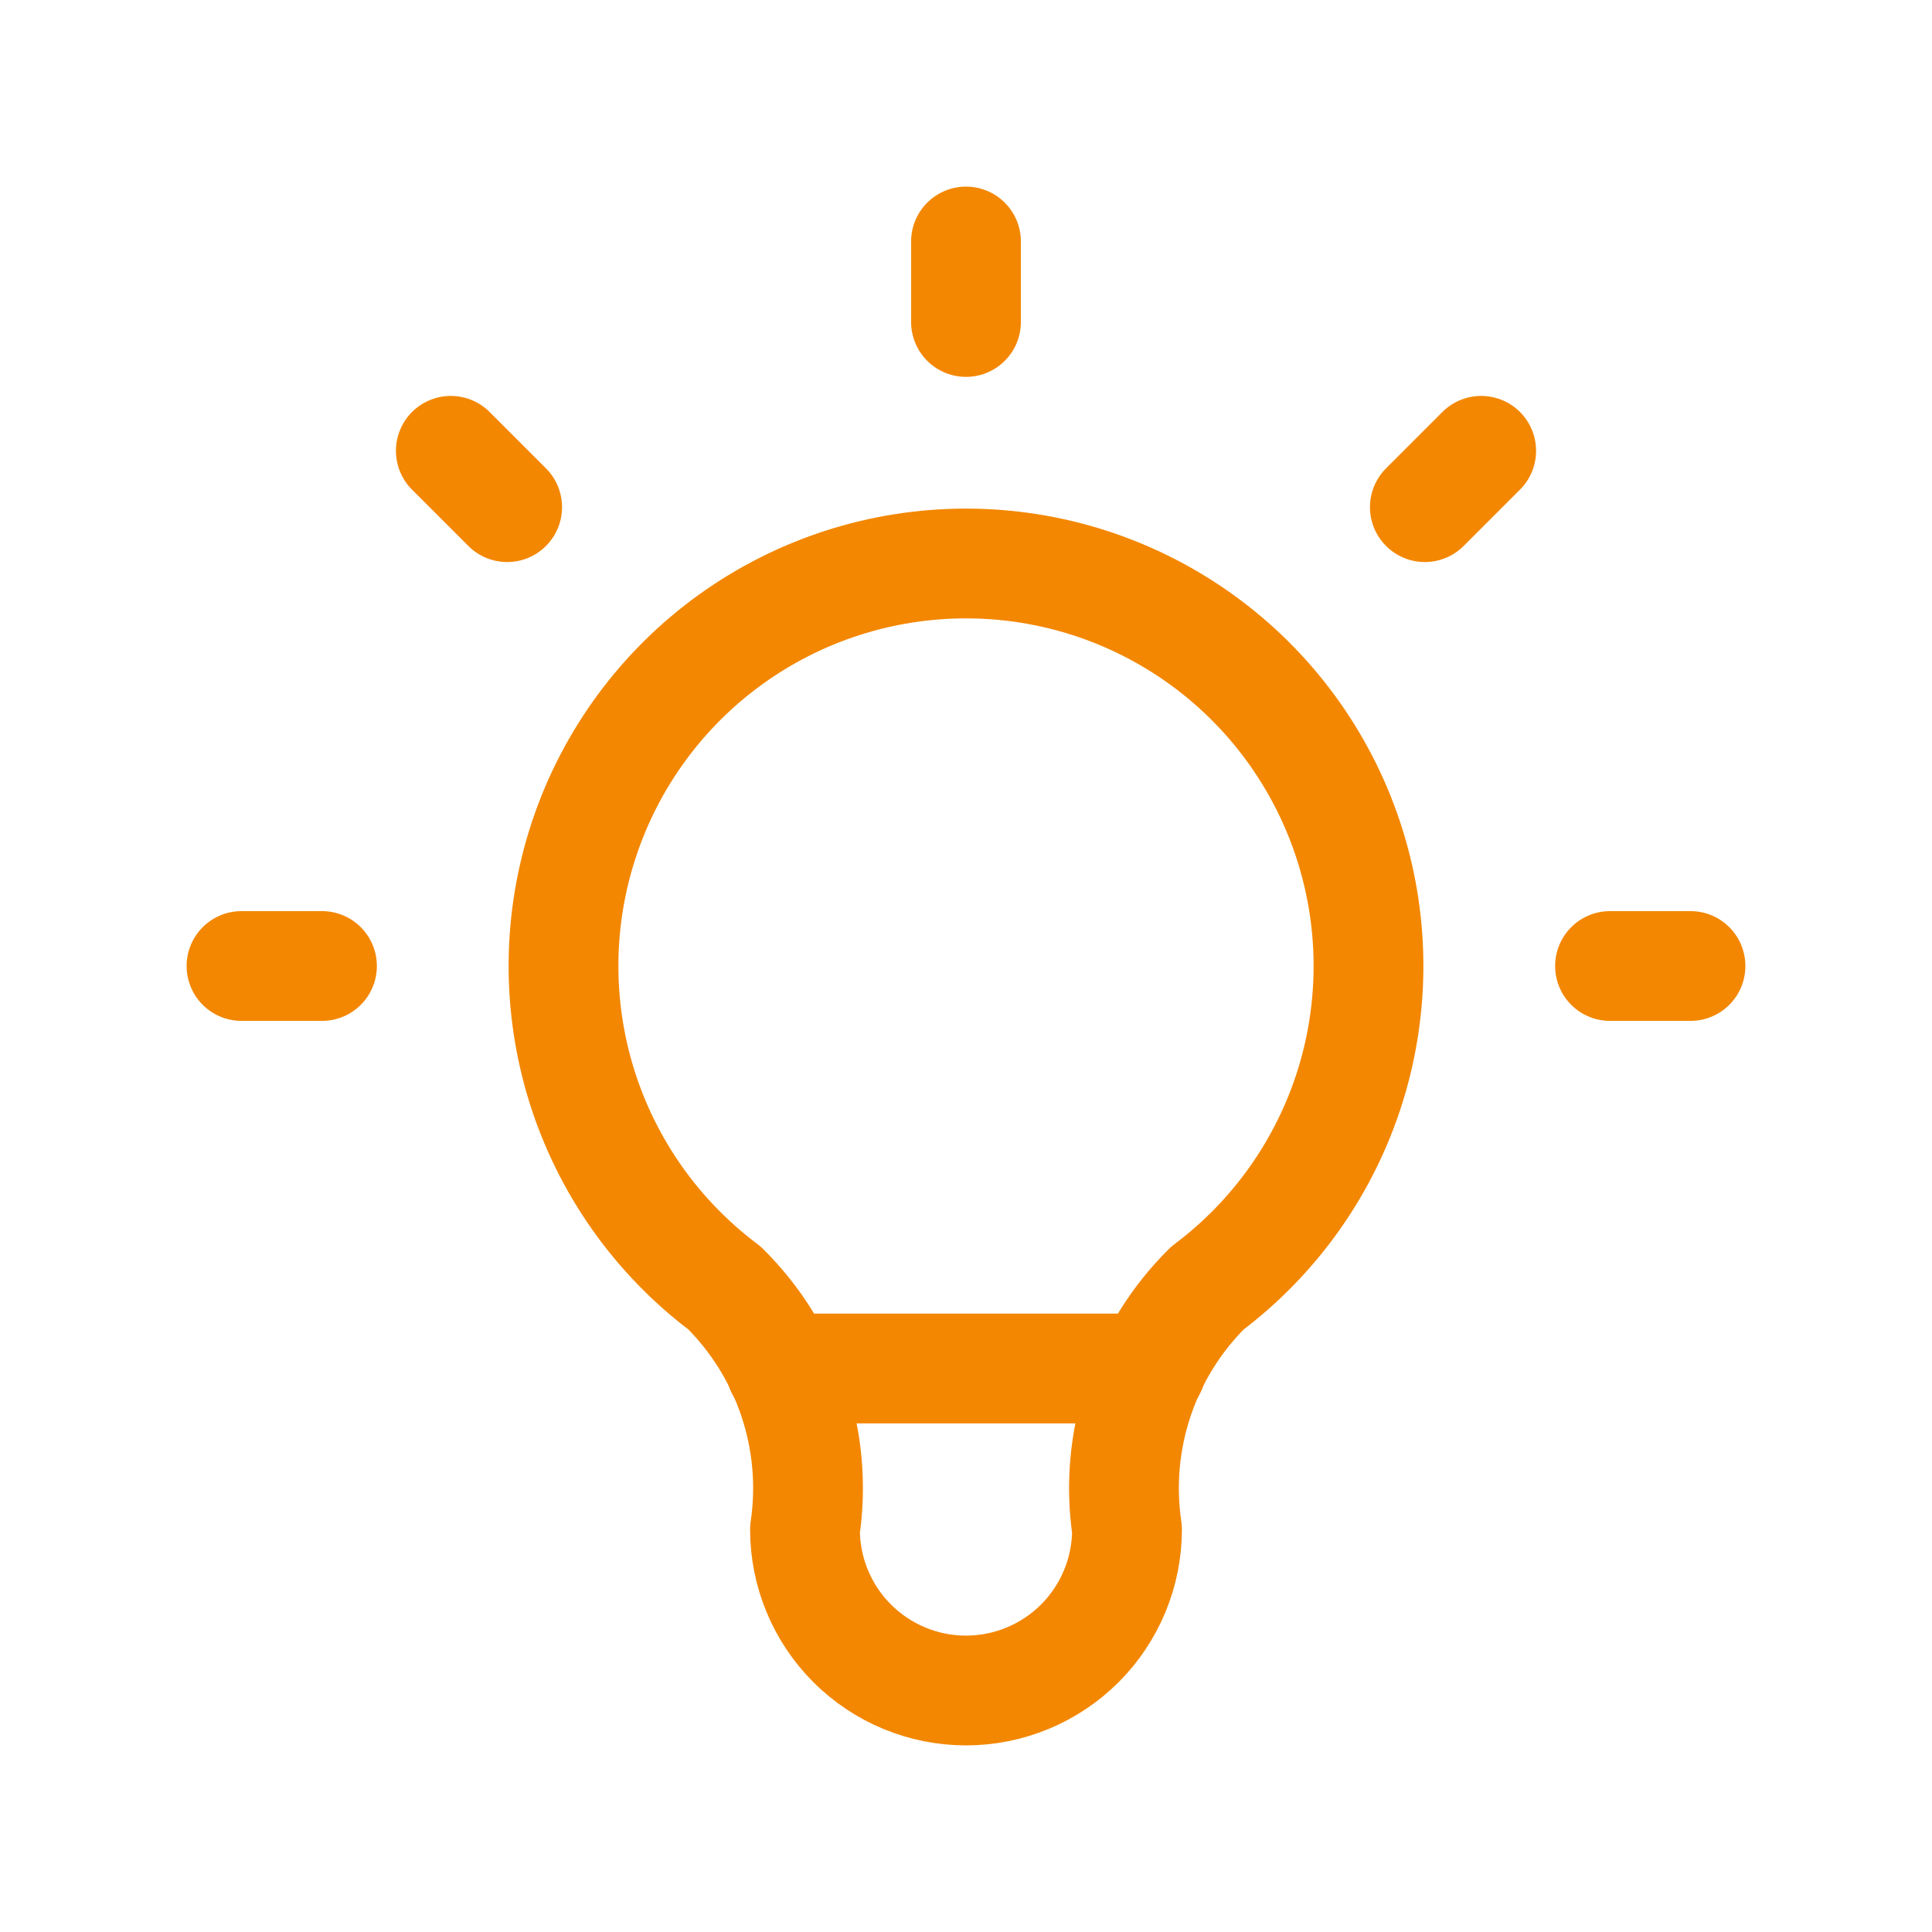 <svg width="44" height="44" viewBox="0 0 44 44" fill="none" xmlns="http://www.w3.org/2000/svg">
<g clip-path="url(#clip0_470_1047)">
<path d="M5.5 22H7.333M22 5.5V7.333M36.667 22H38.5M10.267 10.267L11.55 11.55M33.733 10.267L32.45 11.55" stroke="#F38701" stroke-width="2.5" stroke-linecap="round" stroke-linejoin="round"/>
<path d="M16.5 29.333C14.961 28.179 13.824 26.569 13.25 24.733C12.677 22.896 12.695 20.926 13.304 19.101C13.912 17.276 15.079 15.688 16.64 14.563C18.201 13.438 20.076 12.833 22 12.833C23.924 12.833 25.799 13.438 27.36 14.563C28.921 15.688 30.088 17.276 30.696 19.101C31.305 20.926 31.323 22.896 30.75 24.733C30.176 26.569 29.039 28.179 27.5 29.333C26.784 30.042 26.245 30.909 25.927 31.864C25.608 32.82 25.519 33.837 25.667 34.833C25.667 35.806 25.28 36.738 24.593 37.426C23.905 38.113 22.972 38.5 22 38.5C21.027 38.5 20.095 38.113 19.407 37.426C18.72 36.738 18.333 35.806 18.333 34.833C18.481 33.837 18.392 32.82 18.073 31.864C17.755 30.909 17.216 30.042 16.5 29.333Z" stroke="#F38701" stroke-width="2.5" stroke-linecap="round" stroke-linejoin="round"/>
<path d="M17.783 31.167H26.217" stroke="#F38701" stroke-width="2.5" stroke-linecap="round" stroke-linejoin="round"/>
</g>
<defs>
<clipPath id="clip0_470_1047">
<rect width="44" height="44" fill="white"/>
</clipPath>
</defs>
</svg>
